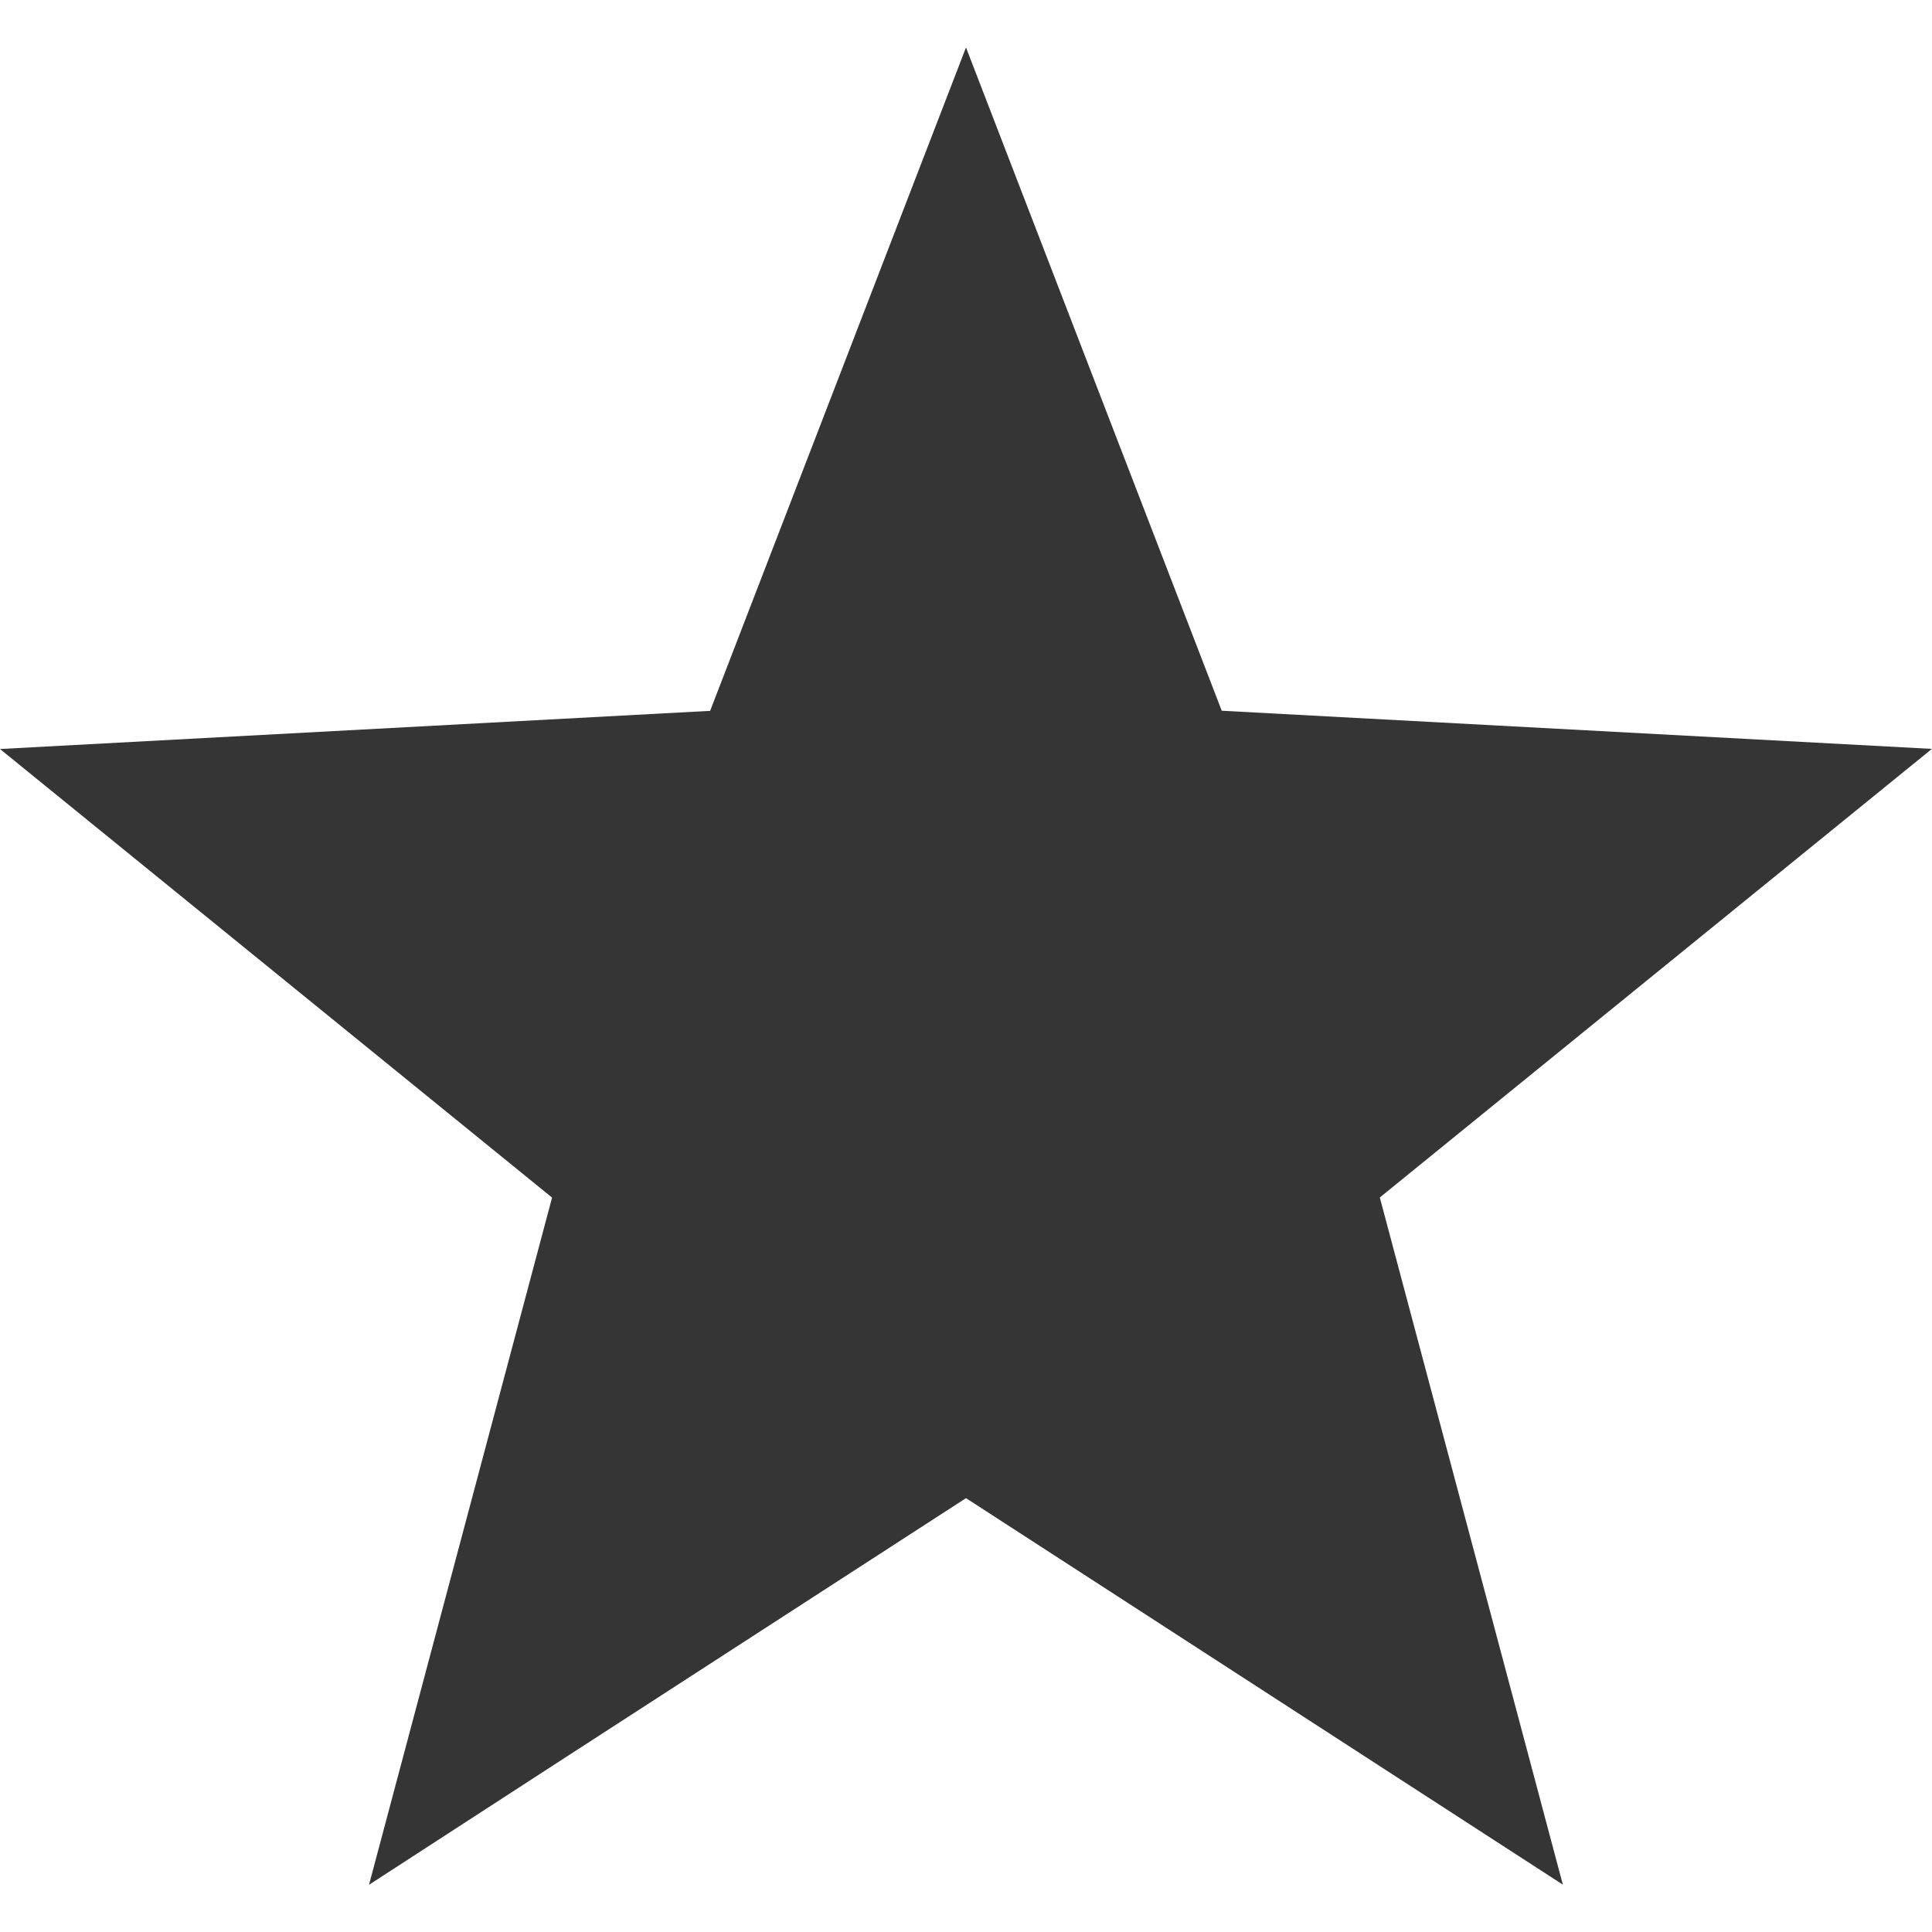 <svg xmlns="http://www.w3.org/2000/svg" viewBox="0 0 16 16" style="enable-background:new">
 <g transform="translate(-265,211.003)" style="display:inline">
  <path d="m 273 -210.61 -2.119 5.494 -5.881 0.316 4.572 3.715 -1.516 5.691 1.633 -1.059 3.311 -2.143 4.943 3.201 -1.516 -5.691 4.572 -3.715 -5.881 -0.316 z" style="visibility:visible;fill:#353535;opacity:1;fill-opacity:1;stroke:none;color:#000"/>
 </g>
</svg>
